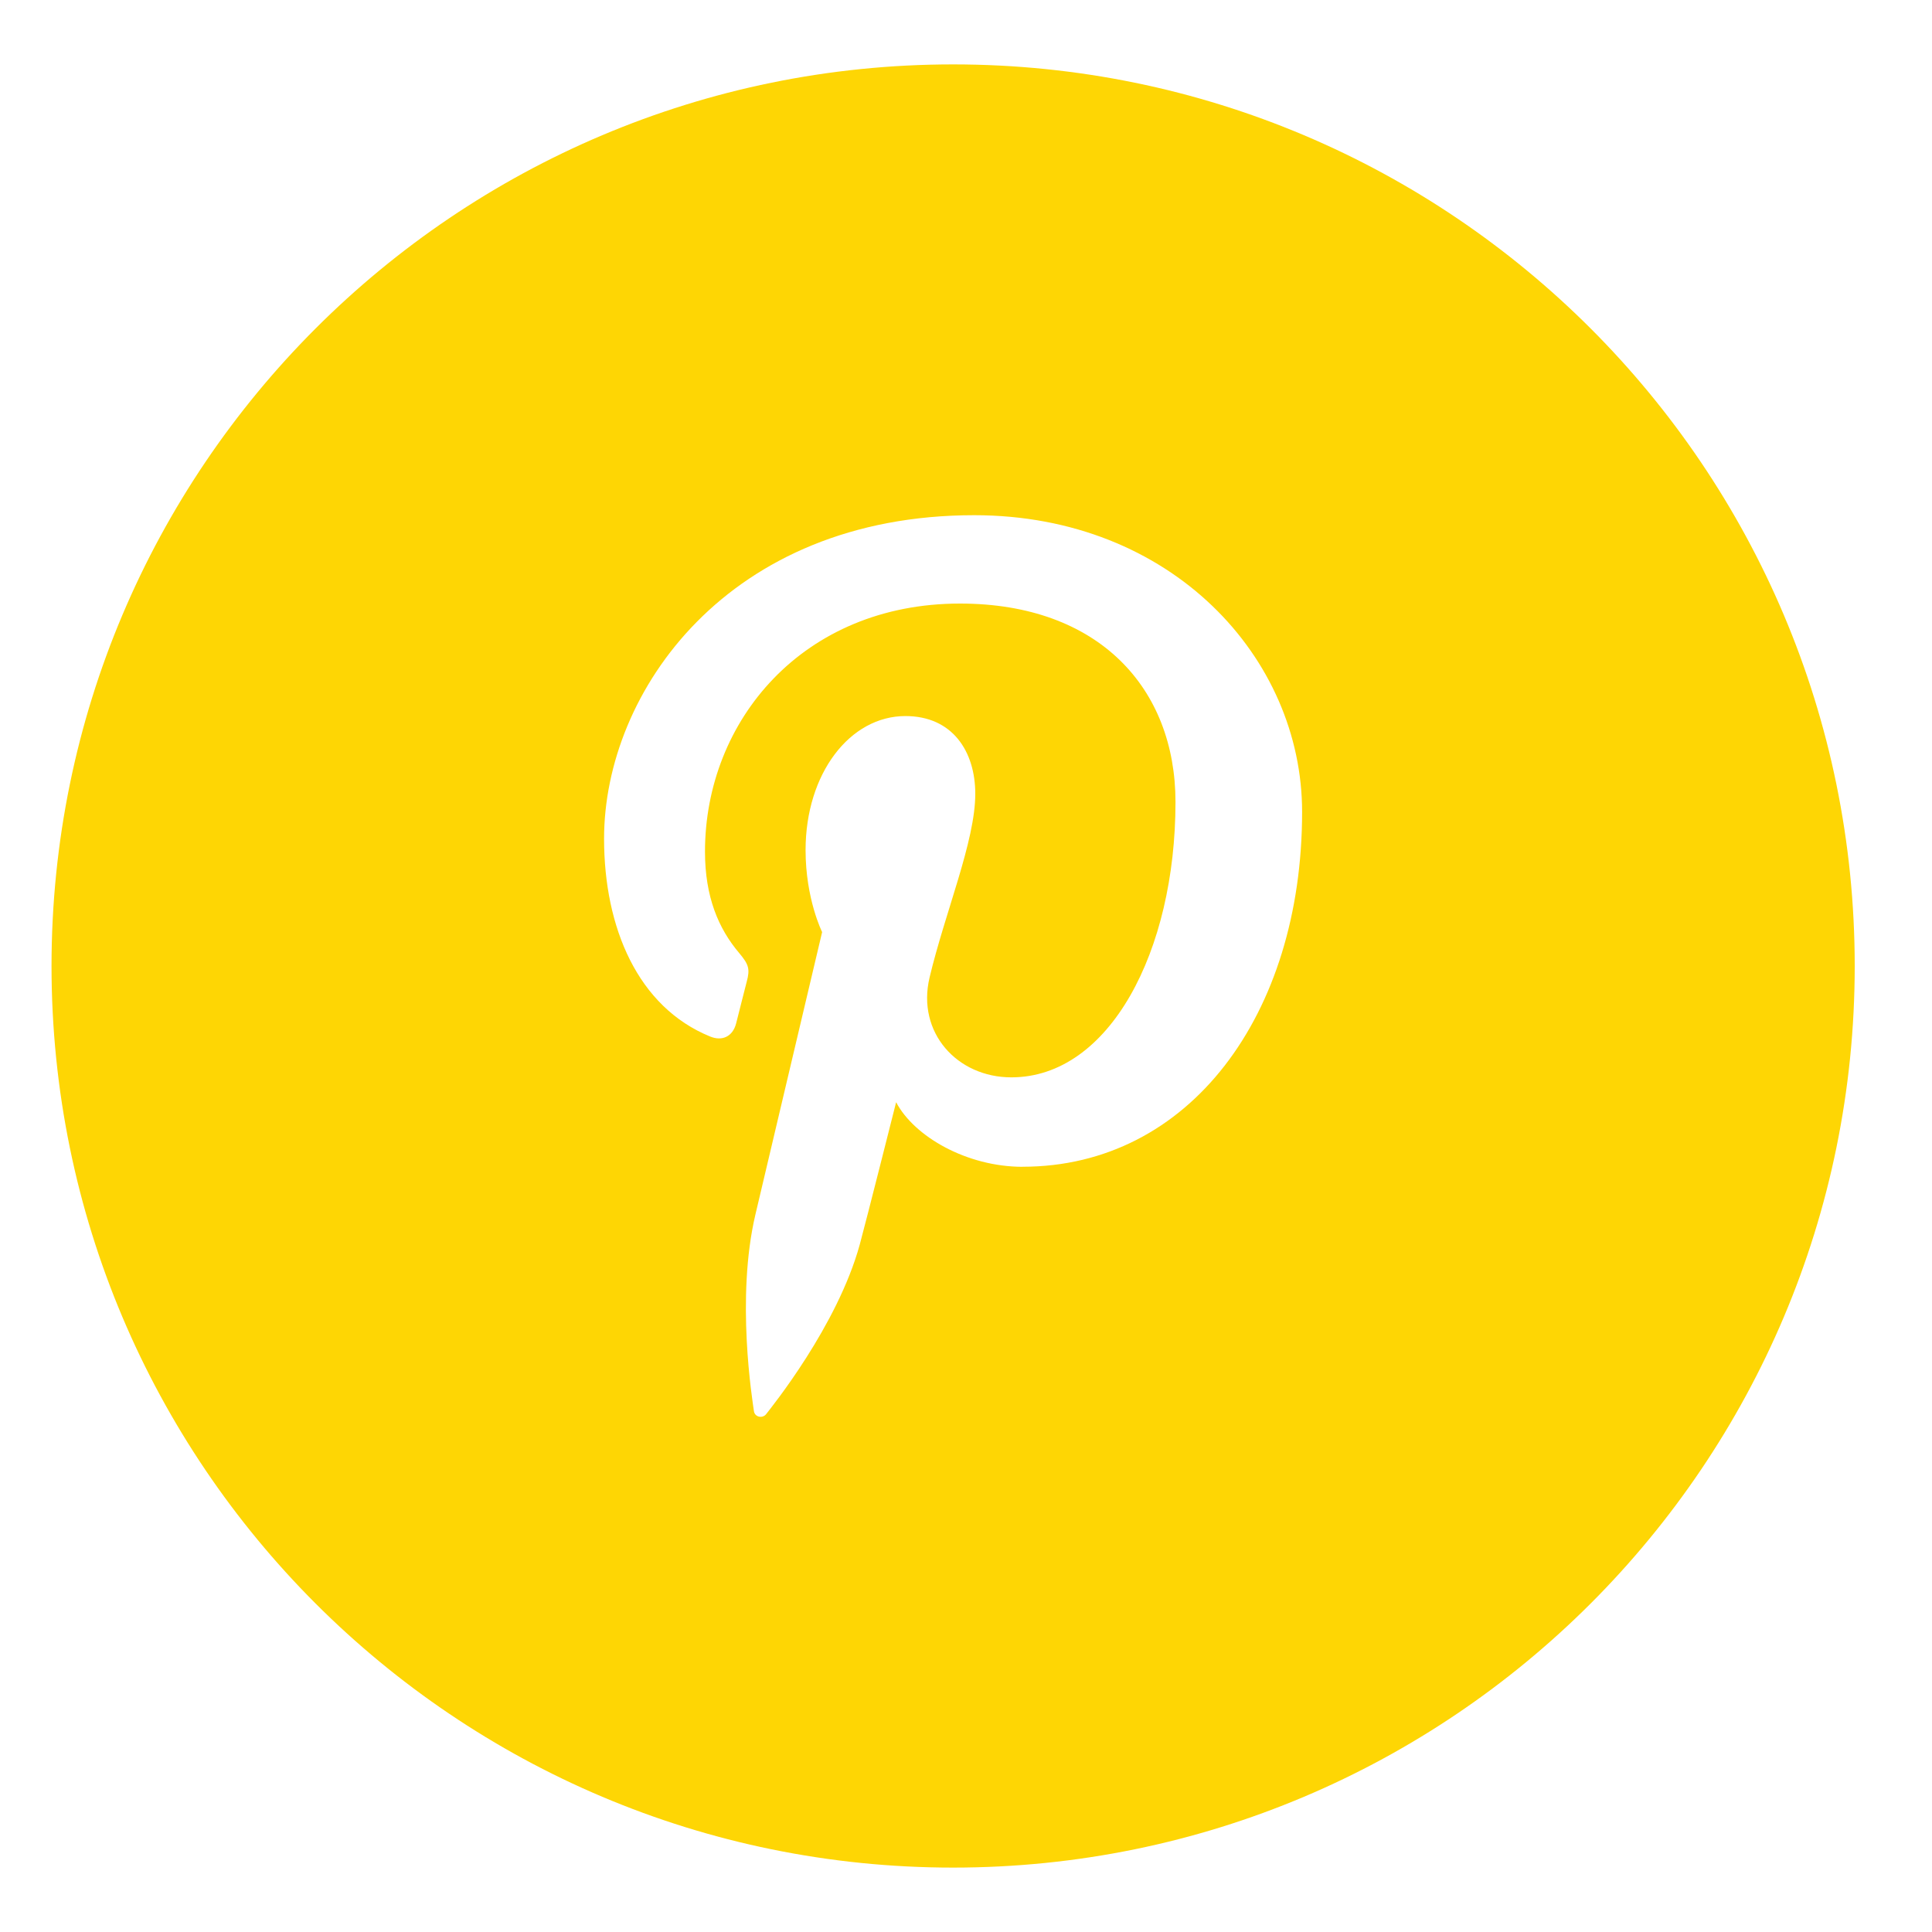 <?xml version="1.0" encoding="UTF-8"?>
<svg width="40px" height="40px" viewBox="0 0 30 30"
     version="1.1" xmlns="http://www.w3.org/2000/svg" xmlns:xlink="http://www.w3.org/1999/xlink">
  <path fill="#FED604" fill-rule="evenodd"
        d="M15.88 18.118c-.868 0-1.685-.47-1.965-1.003 0 0-.467 1.853-.565 2.211-.348 1.264-1.373 2.528-1.452 2.631-.055.073-.178.05-.191-.045-.022-.161-.284-1.756.024-3.057l1.035-4.382s-.257-.513-.257-1.272c0-1.192.69-2.082 1.55-2.082.732 0 1.085.55 1.085 1.208 0 .735-.468 1.835-.71 2.853-.202.853.428 1.549 1.27 1.549 1.522 0 2.549-1.956 2.549-4.275 0-1.763-1.187-3.082-3.346-3.082-2.439 0-3.96 1.82-3.96 3.852 0 .7.208 1.194.532 1.576.148.176.17.247.115.448-.04.15-.127.505-.164.646-.054.204-.218.277-.403.201-1.123-.458-1.647-1.69-1.647-3.072C9.38 10.74 11.307 8 15.127 8c3.071 0 5.092 2.22 5.092 4.607 0 3.154-1.755 5.51-4.34 5.51M14.8 1C7.068 1 .8 7.268.8 15s6.268 14 14 14 14-6.268 14-14-6.268-14-14-14"/>
</svg>